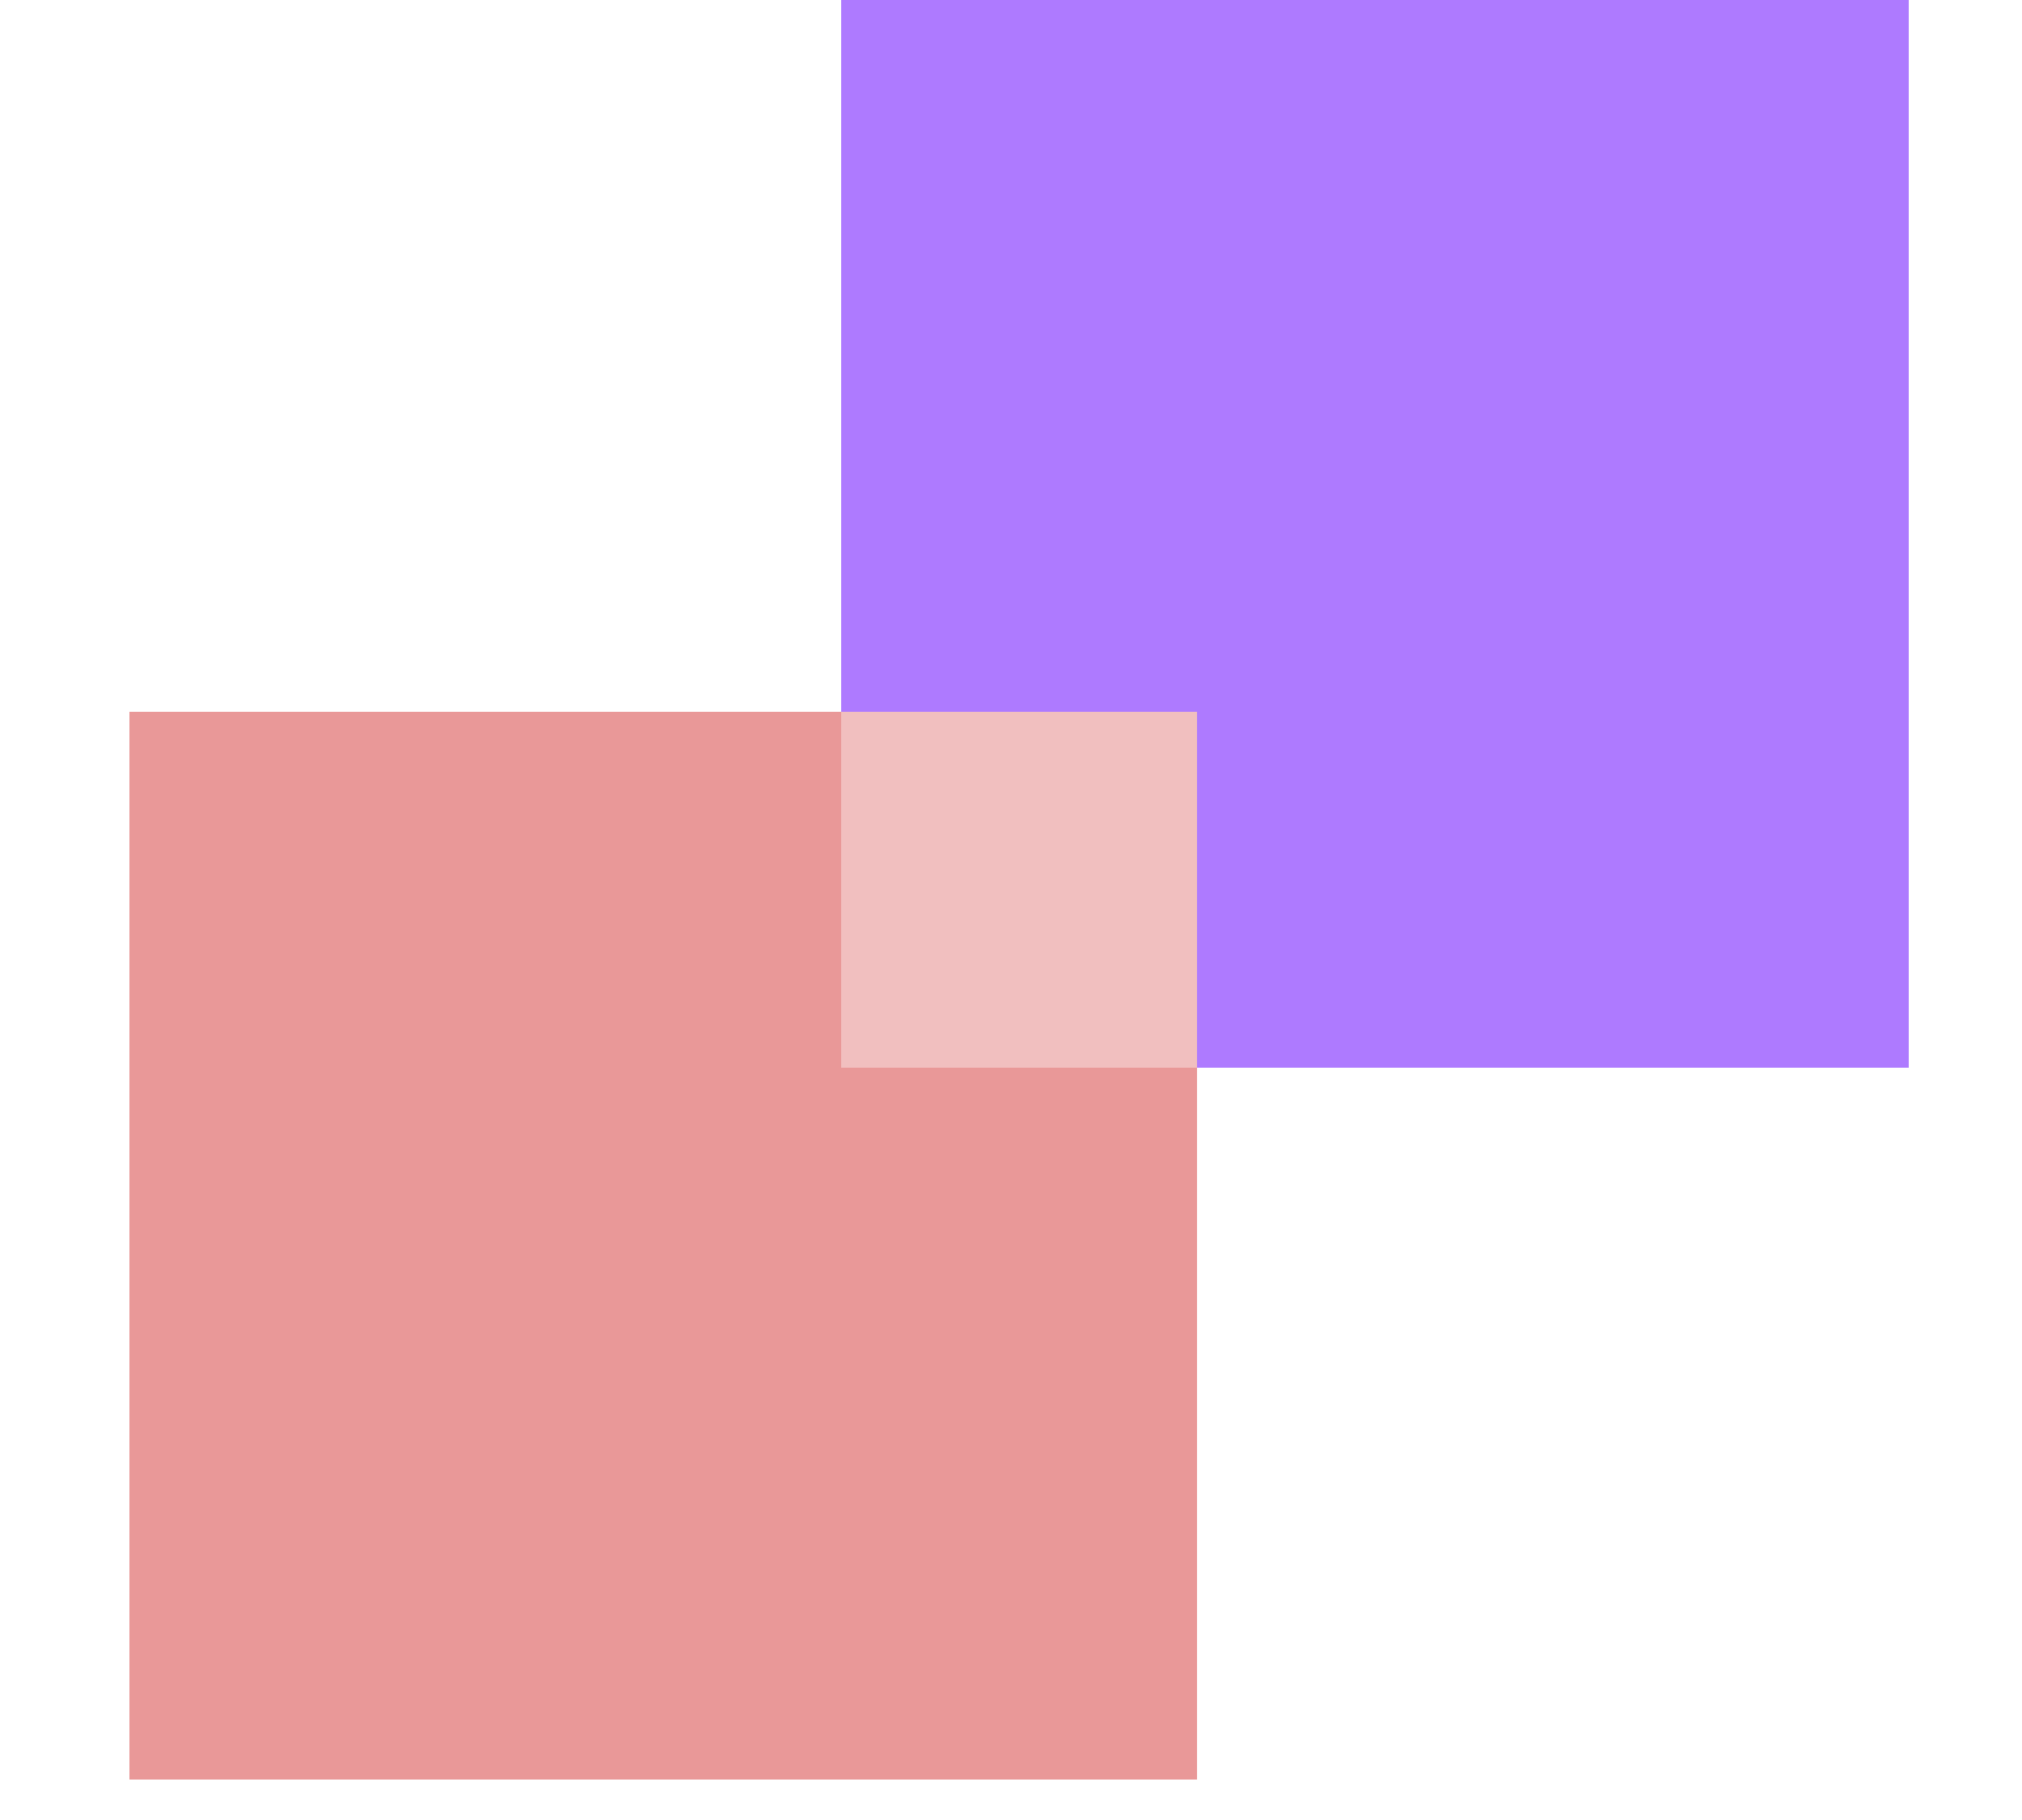 <svg width="10" height="9" viewBox="0 0 10 9" fill="none" xmlns="http://www.w3.org/2000/svg">
<rect x="4.16" width="5.28" height="5.28" fill="#AE7AFF"/>
<rect x="0.64" y="3.52" width="5.28" height="5.28" fill="#E99898"/>
<g opacity="0.378" filter="url(#filter0_b_506_232)">
<rect x="4.16" y="3.52" width="1.76" height="1.76" fill="white"/>
</g>
<defs>
<filter id="filter0_b_506_232" x="-6.713" y="-7.353" width="23.506" height="23.506" filterUnits="userSpaceOnUse" color-interpolation-filters="sRGB">
<feFlood flood-opacity="0" result="BackgroundImageFix"/>
<feGaussianBlur in="BackgroundImageFix" stdDeviation="5.437"/>
<feComposite in2="SourceAlpha" operator="in" result="effect1_backgroundBlur_506_232"/>
<feBlend mode="normal" in="SourceGraphic" in2="effect1_backgroundBlur_506_232" result="shape"/>
</filter>
</defs>
</svg>
